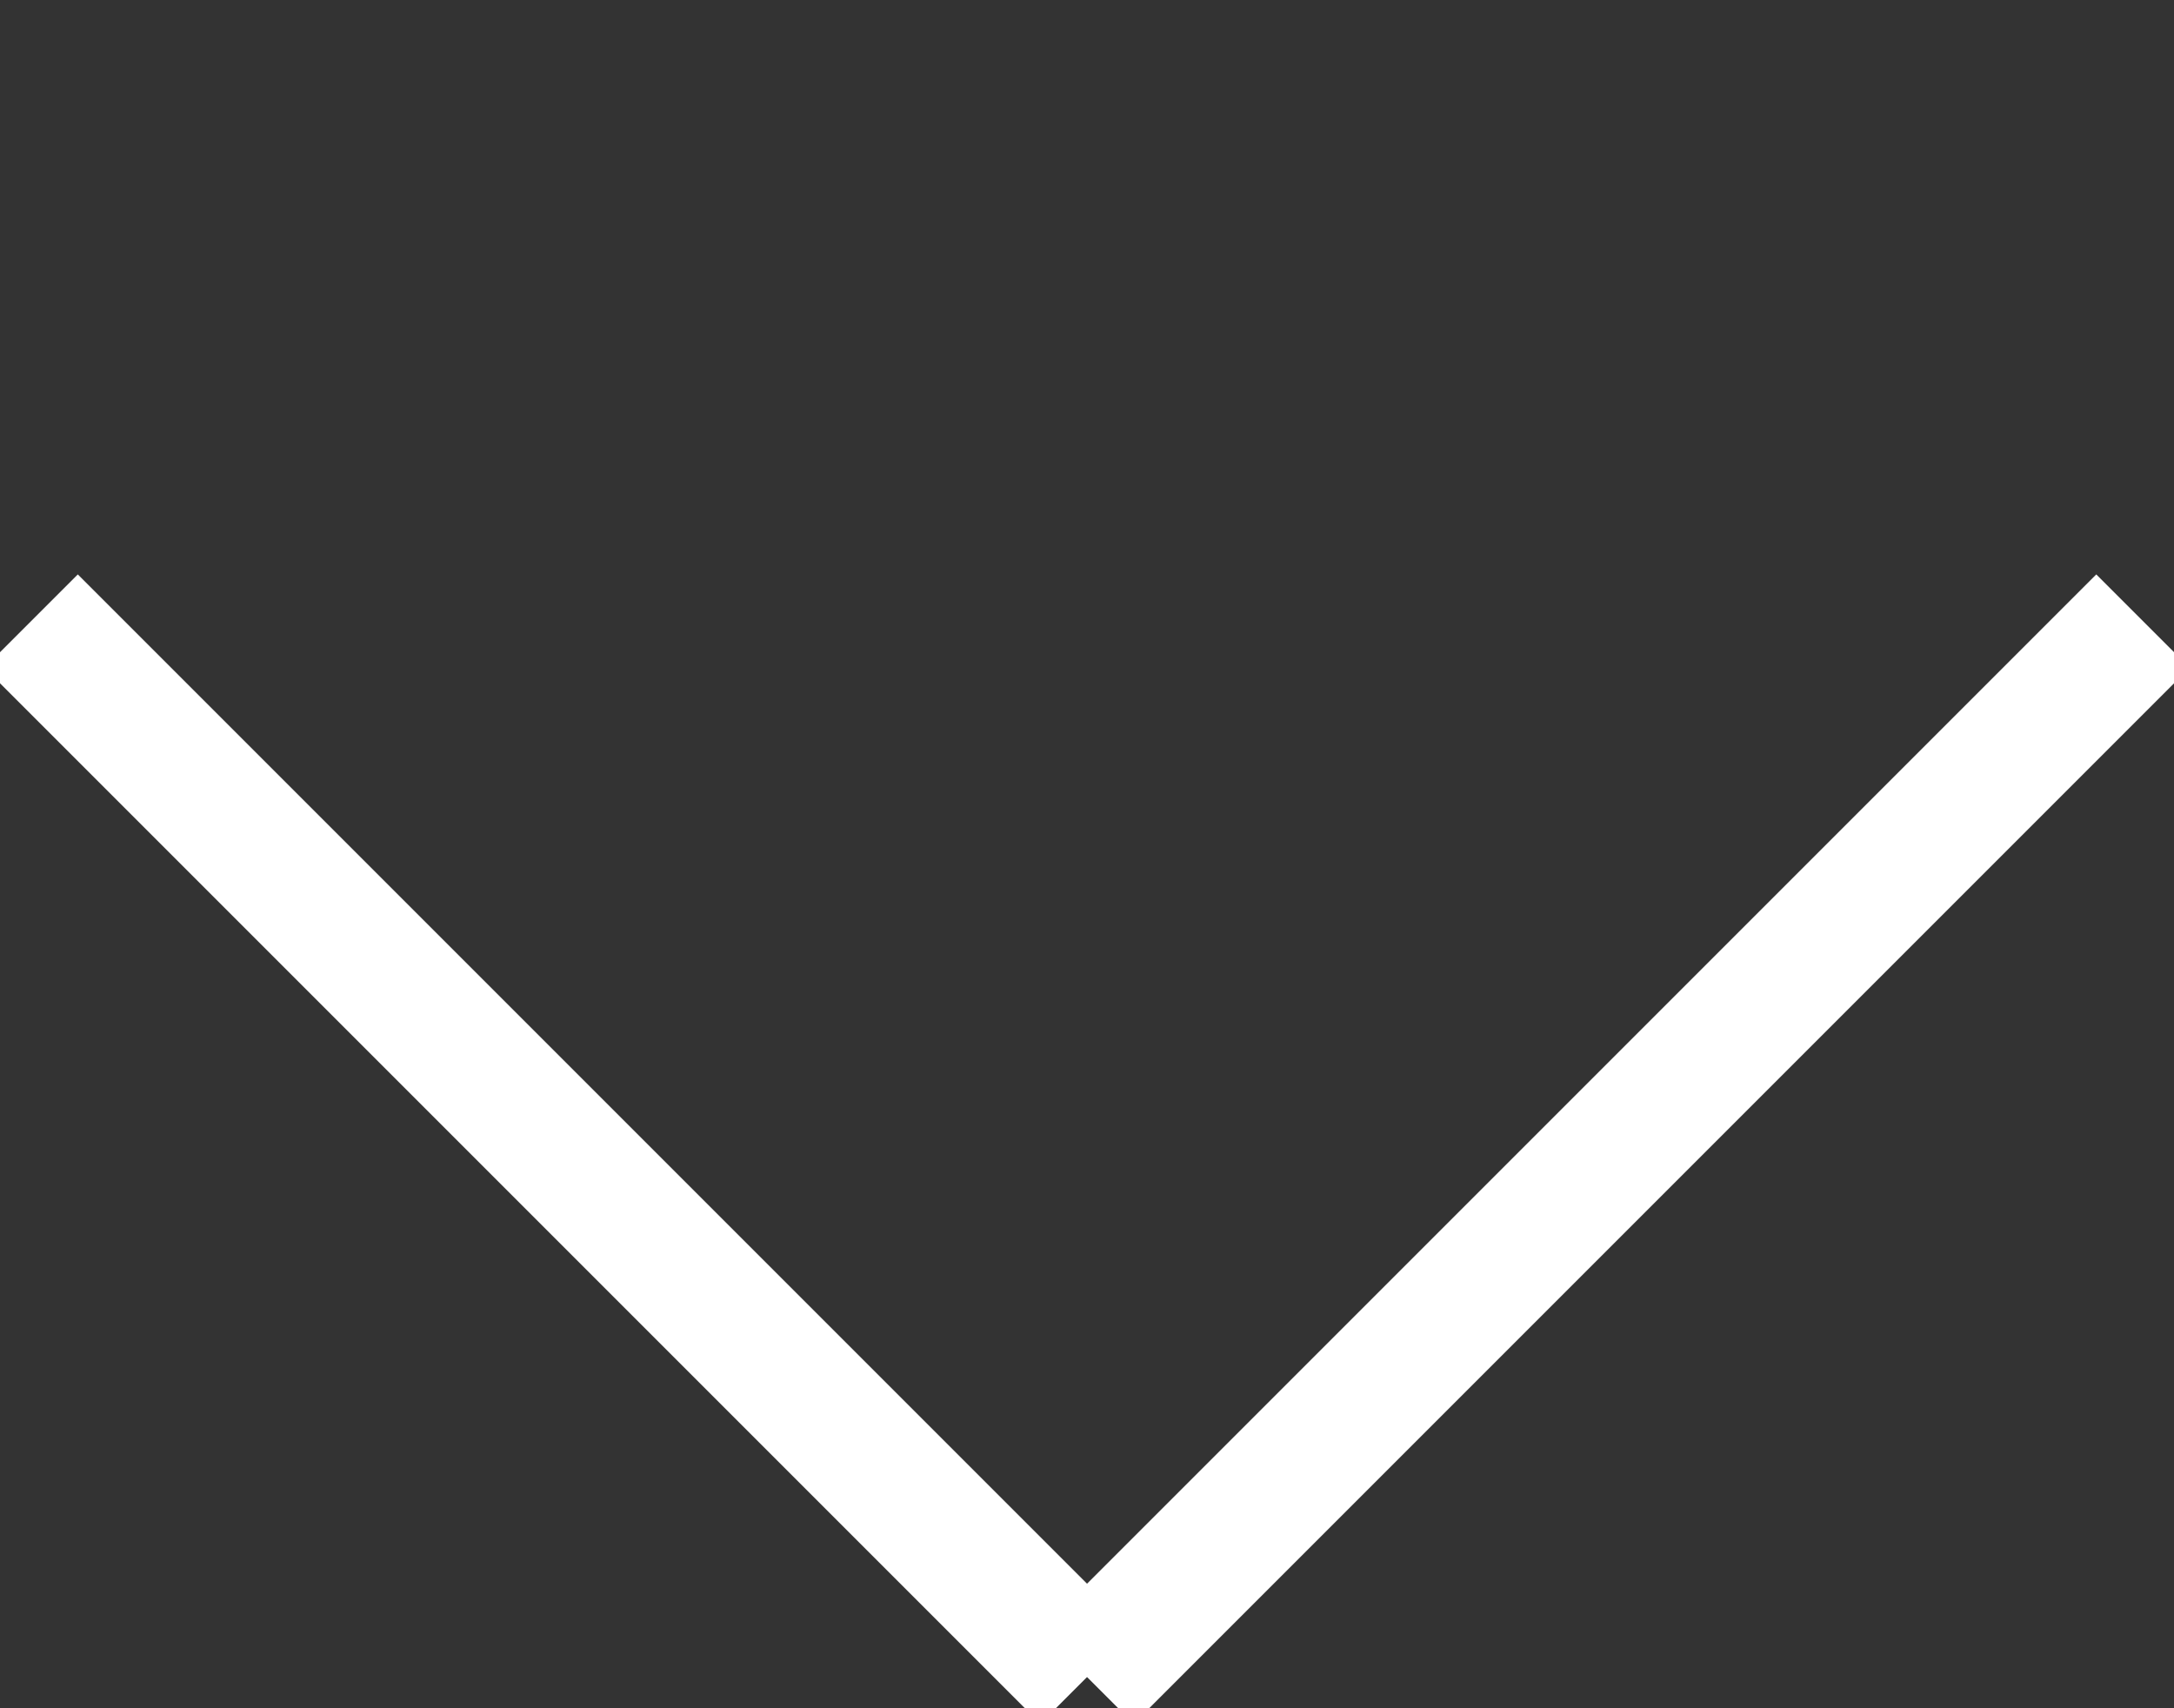 <svg zoomAndPan="disable" xmlns="http://www.w3.org/2000/svg" xmlns:xlink="http://www.w3.org/1999/xlink" x="0px" y="0px" width="24.707px" height="19.411px" viewBox="35.646 38.942 24.707 19.411">

	<rect x="35.646" y="38.942" width="24.707" height="19.411" fill="#333333" stroke="none"/>

	<style type="text/css"><![CDATA[
		line {
			stroke: #ffffff;
			stroke-width: 1.5px;
		}
    ]]></style>

	<line x1="60" y1="46" x2="48" y2="58" />
	<line x1="36" y1="46" x2="48" y2="58" />

</svg>